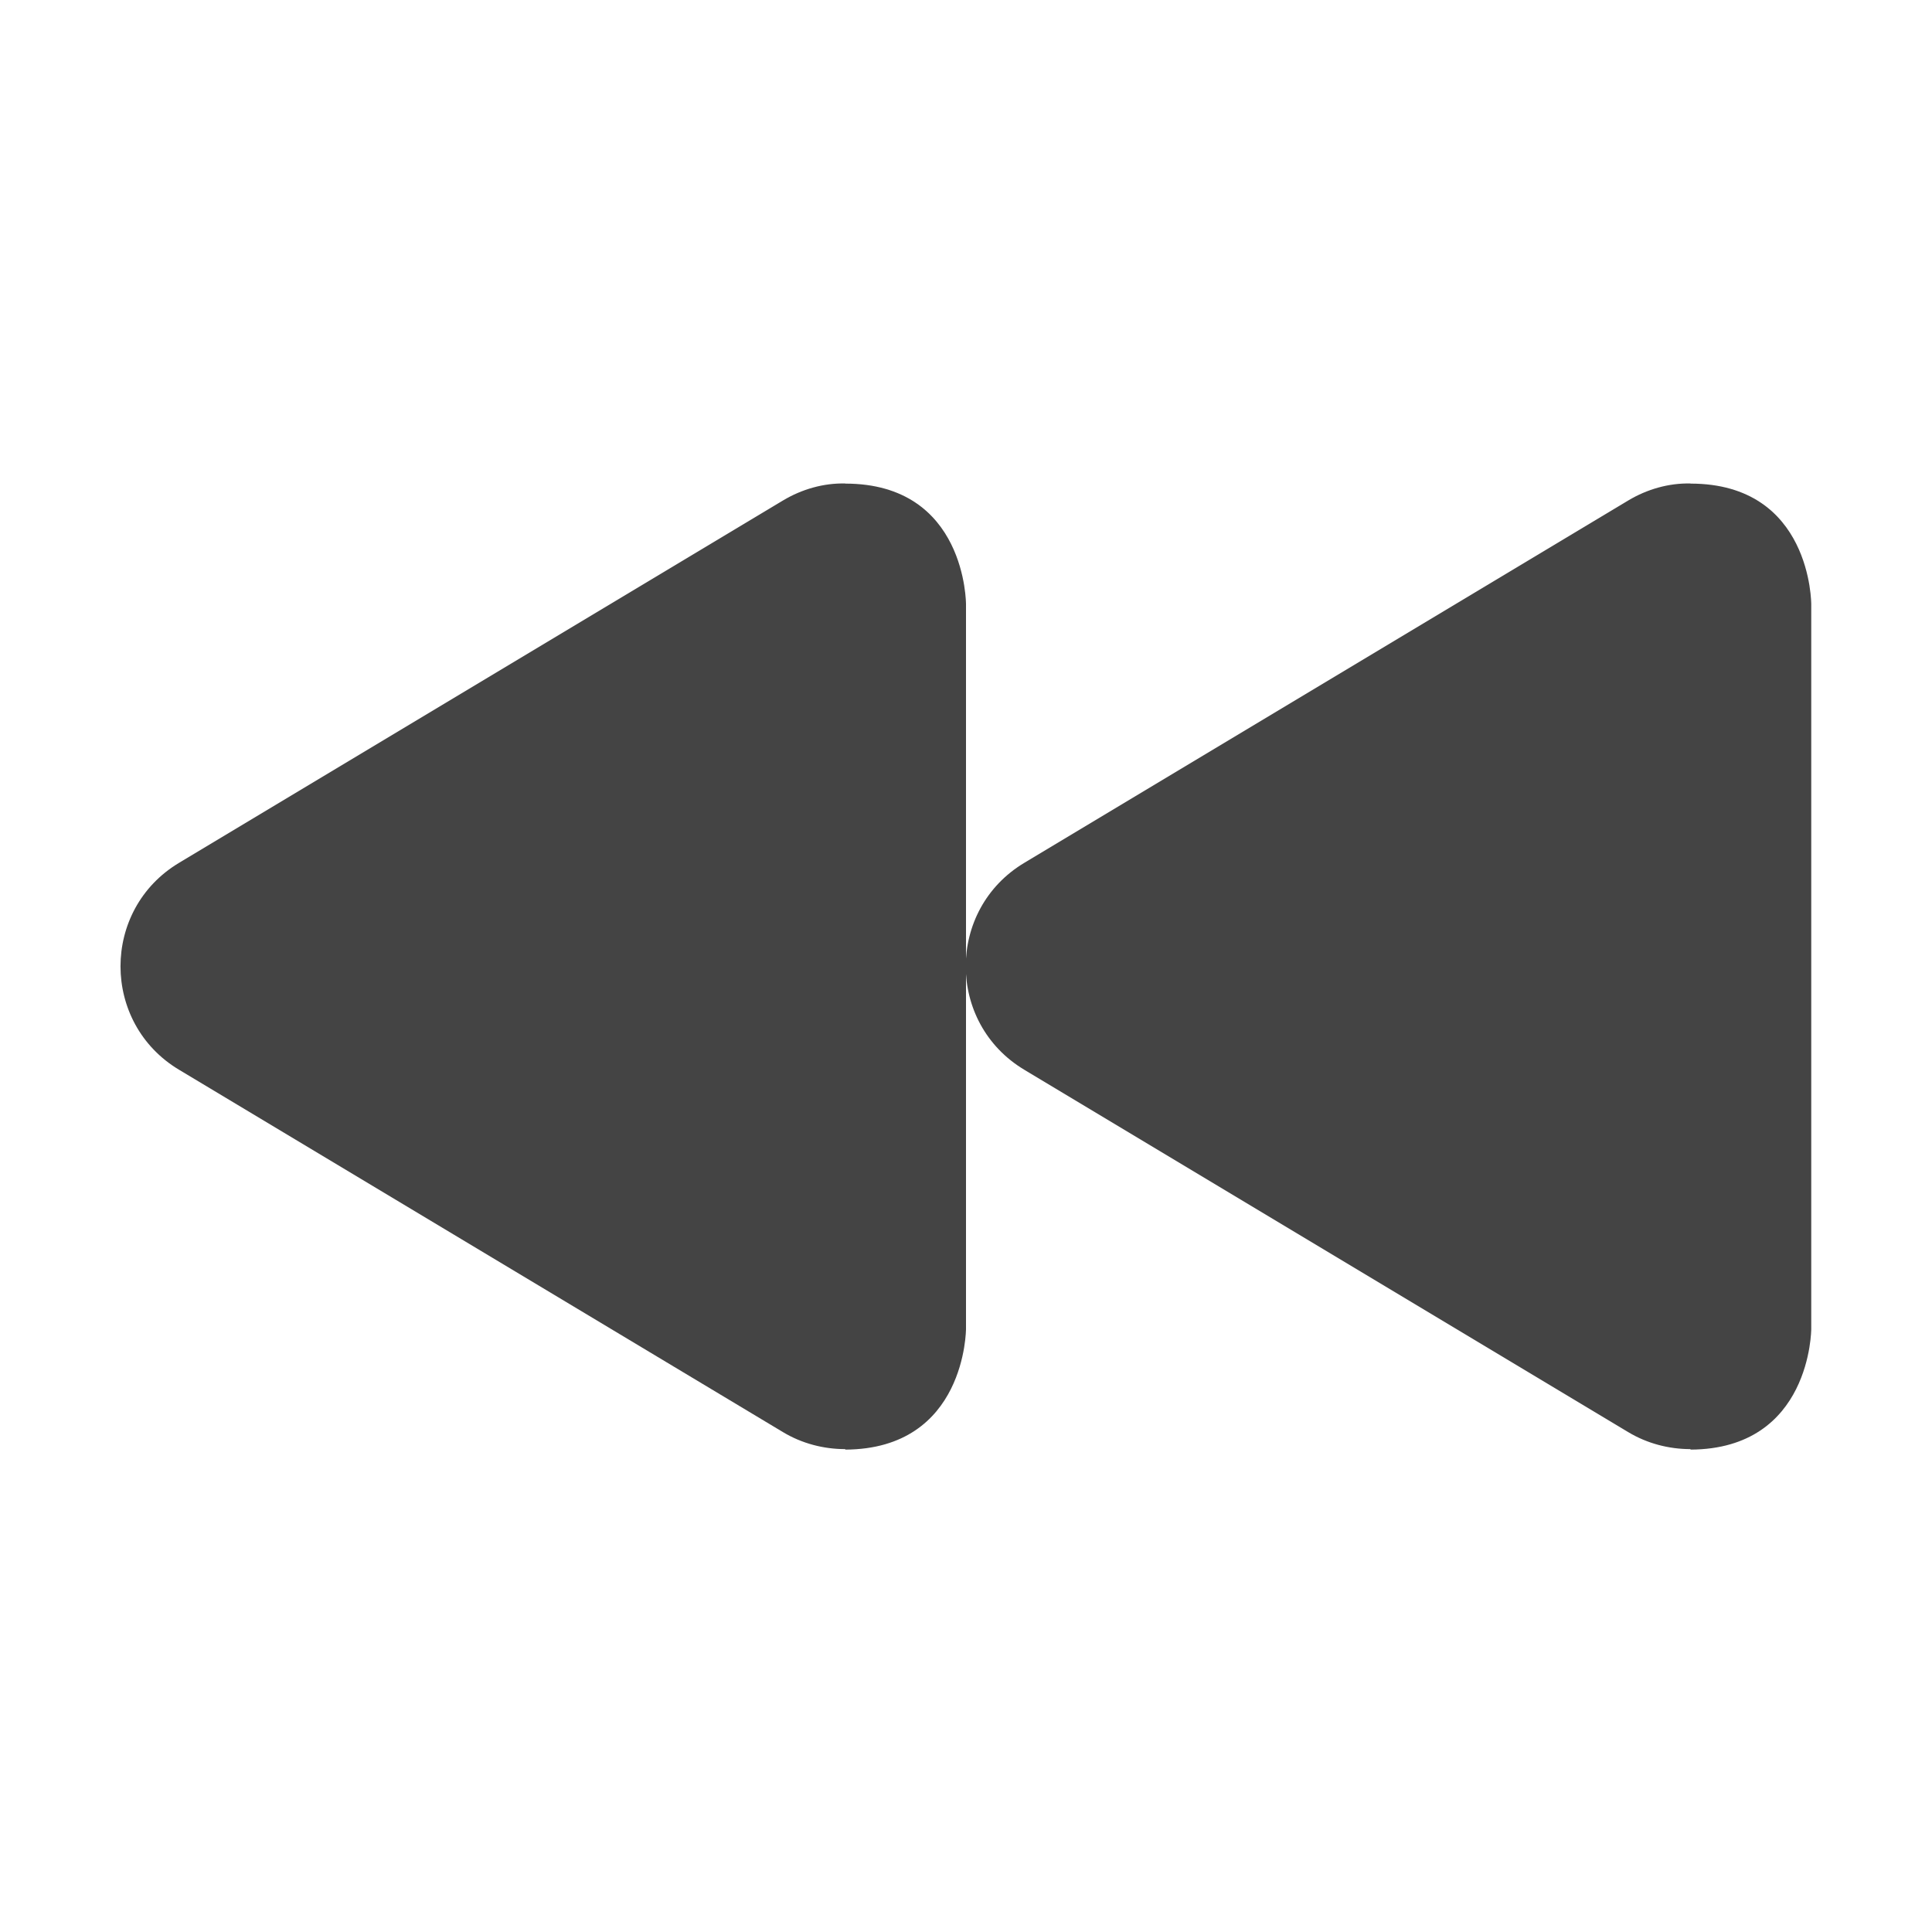 <?xml version="1.0" encoding="UTF-8" standalone="no"?>
<svg
   height="16px"
   viewBox="0 0 16 16"
   width="16px"
   version="1.1"
   id="svg8"
   sodipodi:docname="media-seek-backward-symbolic.svg"
   inkscape:version="1.2.1 (9c6d41e410, 2022-07-14)"
   xmlns:inkscape="http://www.inkscape.org/namespaces/inkscape"
   xmlns:sodipodi="http://sodipodi.sourceforge.net/DTD/sodipodi-0.dtd"
   xmlns="http://www.w3.org/2000/svg"
   xmlns:svg="http://www.w3.org/2000/svg">
  <defs
     id="defs12" />
  <sodipodi:namedview
     id="namedview10"
     pagecolor="#ffffff"
     bordercolor="#000000"
     borderopacity="0.25"
     inkscape:showpageshadow="2"
     inkscape:pageopacity="0.0"
     inkscape:pagecheckerboard="0"
     inkscape:deskcolor="#d1d1d1"
     showgrid="false"
     inkscape:zoom="64.1875"
     inkscape:cx="7.9922103"
     inkscape:cy="8.0155794"
     inkscape:current-layer="svg8" />
  <g
     fill="#2e3436"
     id="g6"
     style="fill:#444444;fill-opacity:1">
    <path
       d="m 7 4.004 c -0.18 -0.004 -0.359 0.047 -0.516 0.141 l -5 3 c -0.648 0.387 -0.648 1.328 0 1.715 l 5 3 c 0.156 0.094 0.336 0.141 0.516 0.141 v 0.004 c 1 -0.004 1 -1 1 -1 v -6 s 0.004 -1 -1 -1 z m 0 0"
       id="path2"
       style="fill:#444444;fill-opacity:1" />
    <path
       d="m 14 4.004 c -0.18 -0.004 -0.359 0.047 -0.516 0.141 l -5 3 c -0.648 0.387 -0.648 1.328 0 1.715 l 5 3 c 0.156 0.094 0.336 0.141 0.516 0.141 v 0.004 c 1 -0.004 1 -1 1 -1 v -6 s 0.004 -1 -1 -1 z m 0 0"
       id="path4"
       style="fill:#444444;fill-opacity:1" />
  </g>
</svg>
